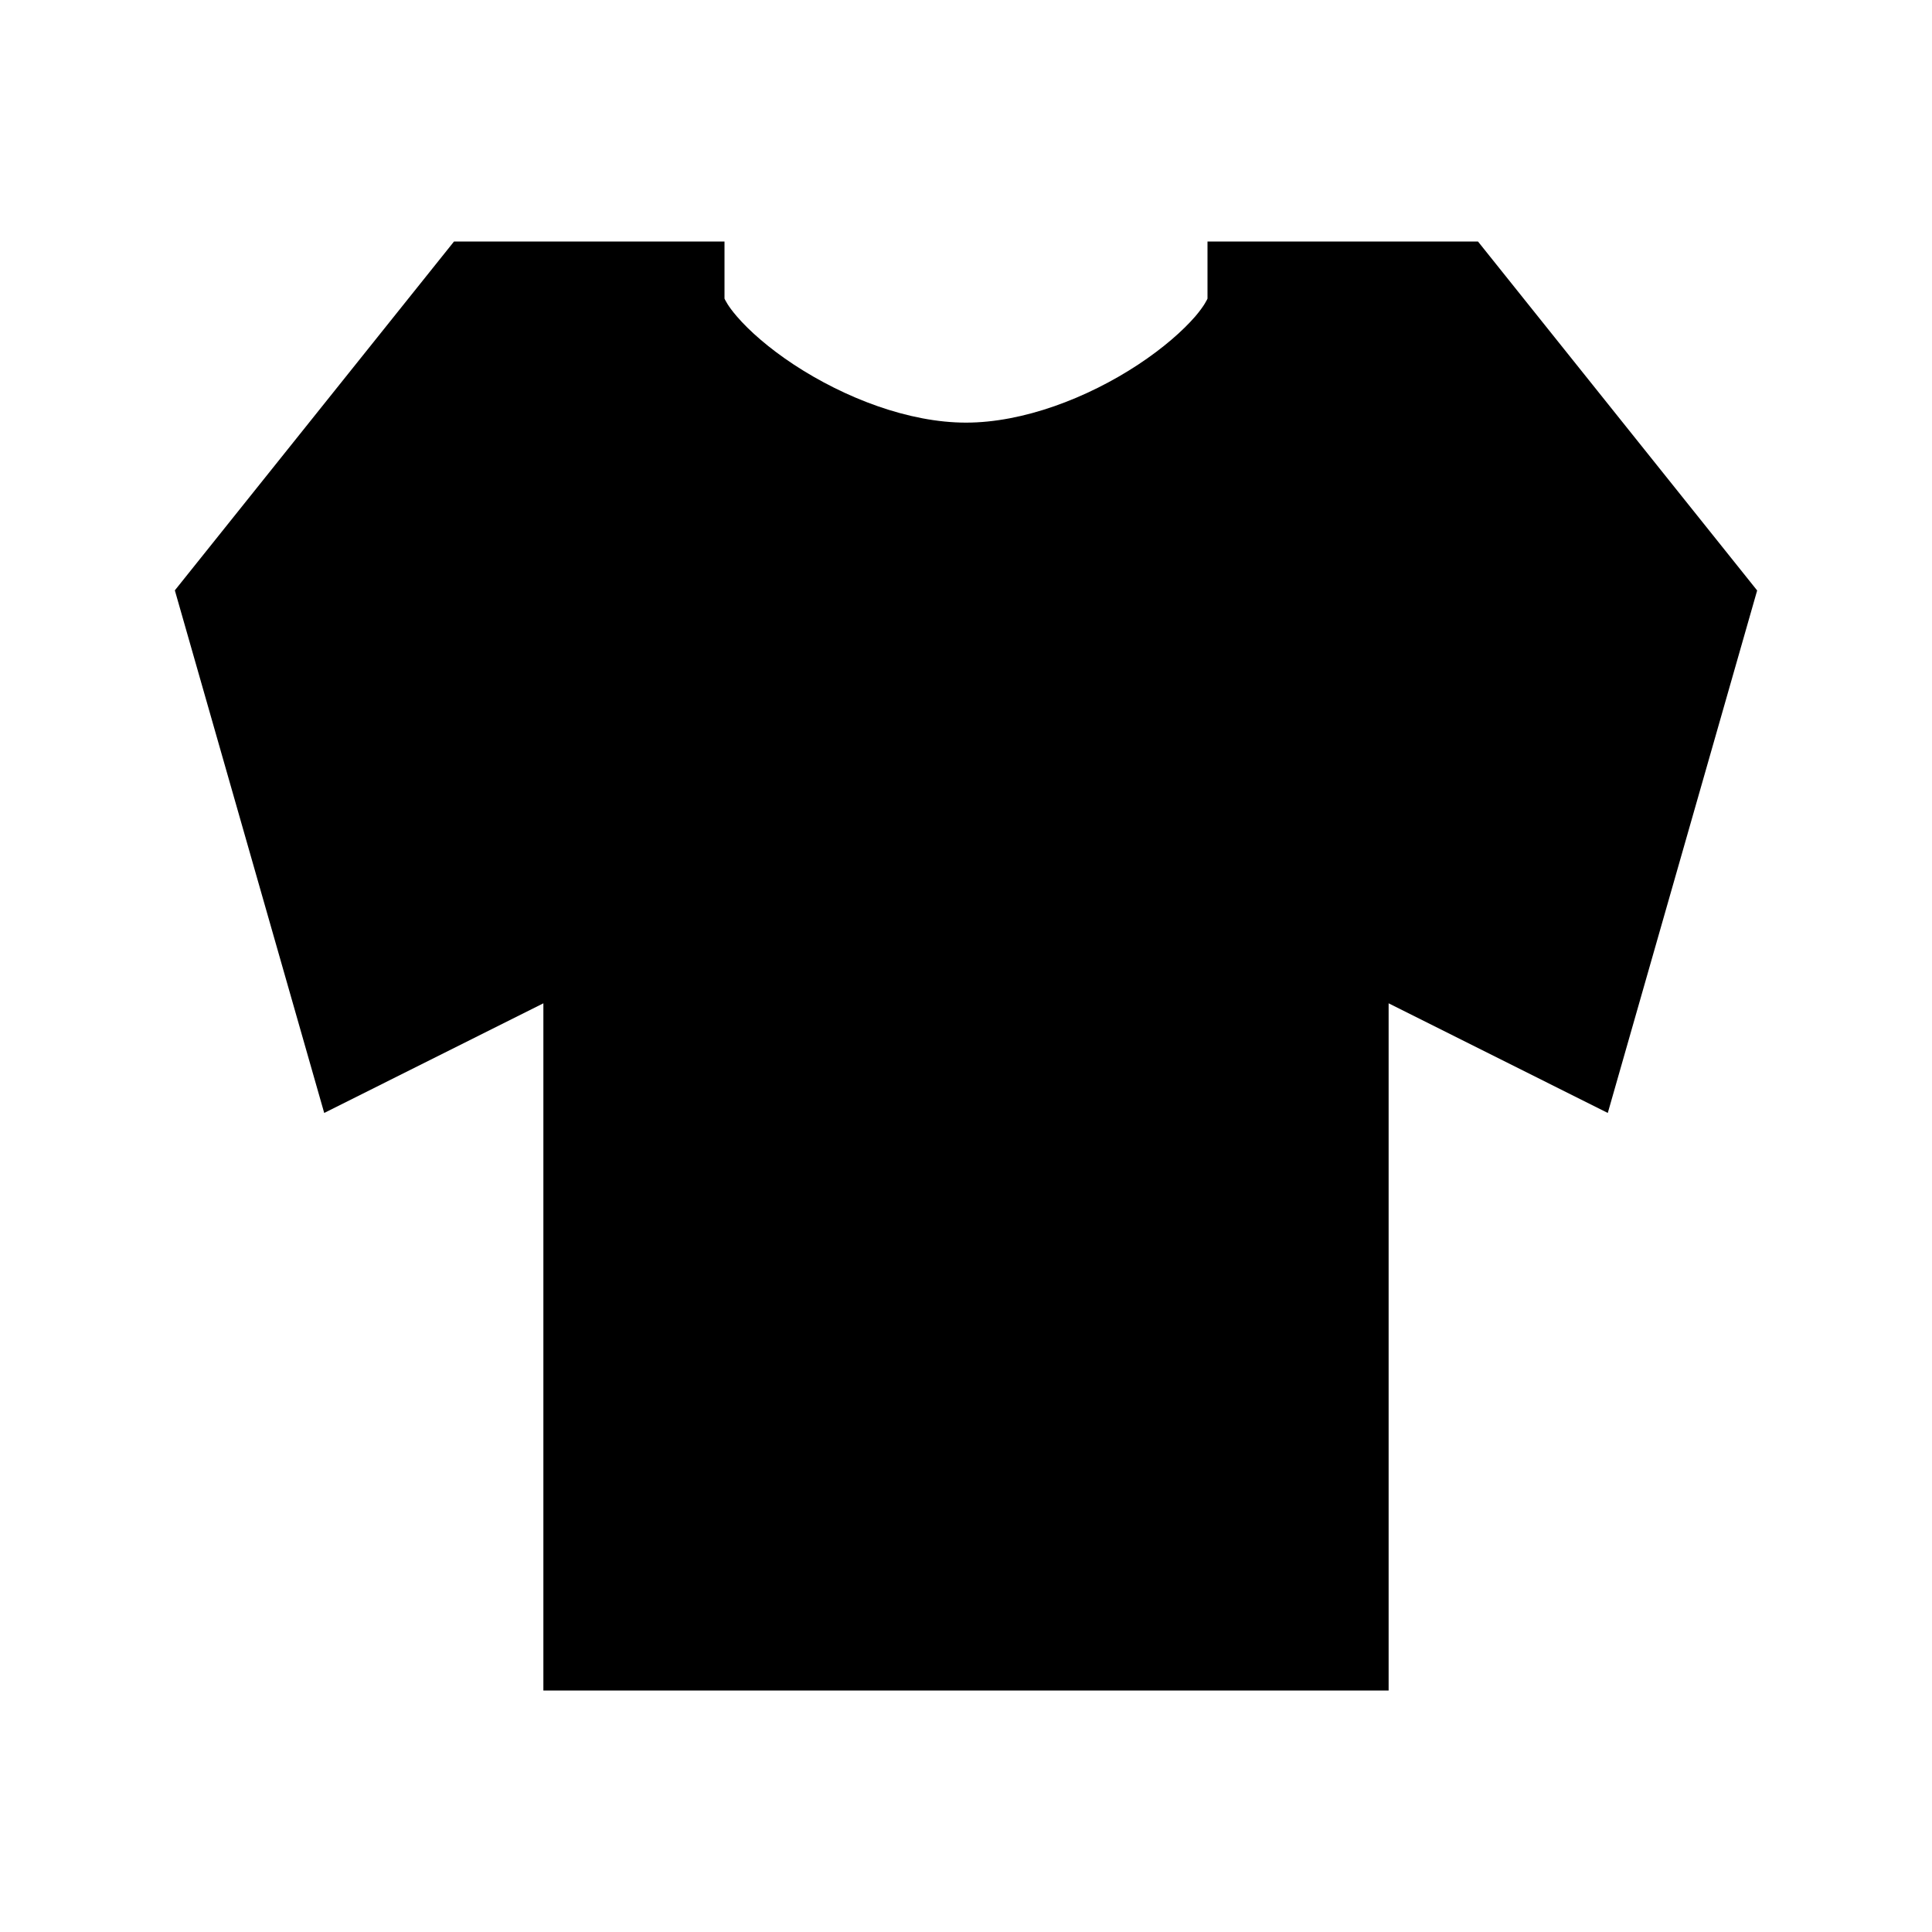 <svg xmlns="http://www.w3.org/2000/svg" width="1em" height="1em" viewBox="0 0 16 16"><path fill="currentColor" fill-rule="evenodd" d="M3.76 2H6v.473c.005.01.026.059.102.147c.103.12.265.263.473.4c.422.277.952.48 1.425.48s1.004-.203 1.425-.48c.208-.137.37-.28.474-.4c.075-.088.096-.137.101-.147V2h2.24l2.312 2.89l-1.237 4.327l-1.815-.908V14h-7V8.309l-1.815.908l-1.237-4.328z" clip-rule="evenodd"/></svg>